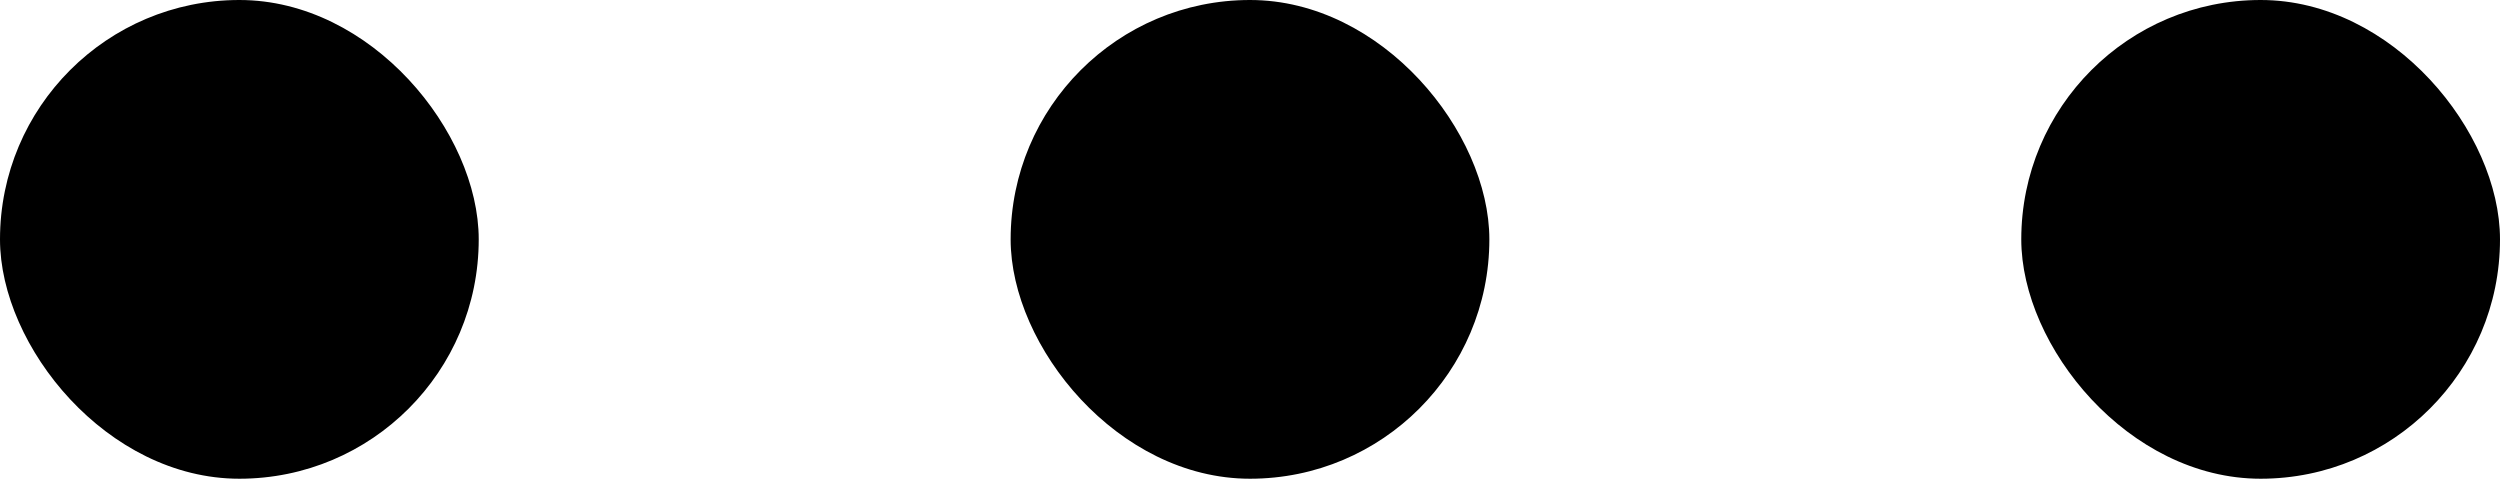 <svg width="47" height="9" viewBox="0 0 47 9" fill="none" xmlns="http://www.w3.org/2000/svg">
<rect width="9" height="9" rx="4.5" fill="black"/>
<rect x="19" width="9" height="9" rx="4.5" fill="black"/>
<rect x="38" width="9" height="9" rx="4.5" fill="black"/>
</svg>
